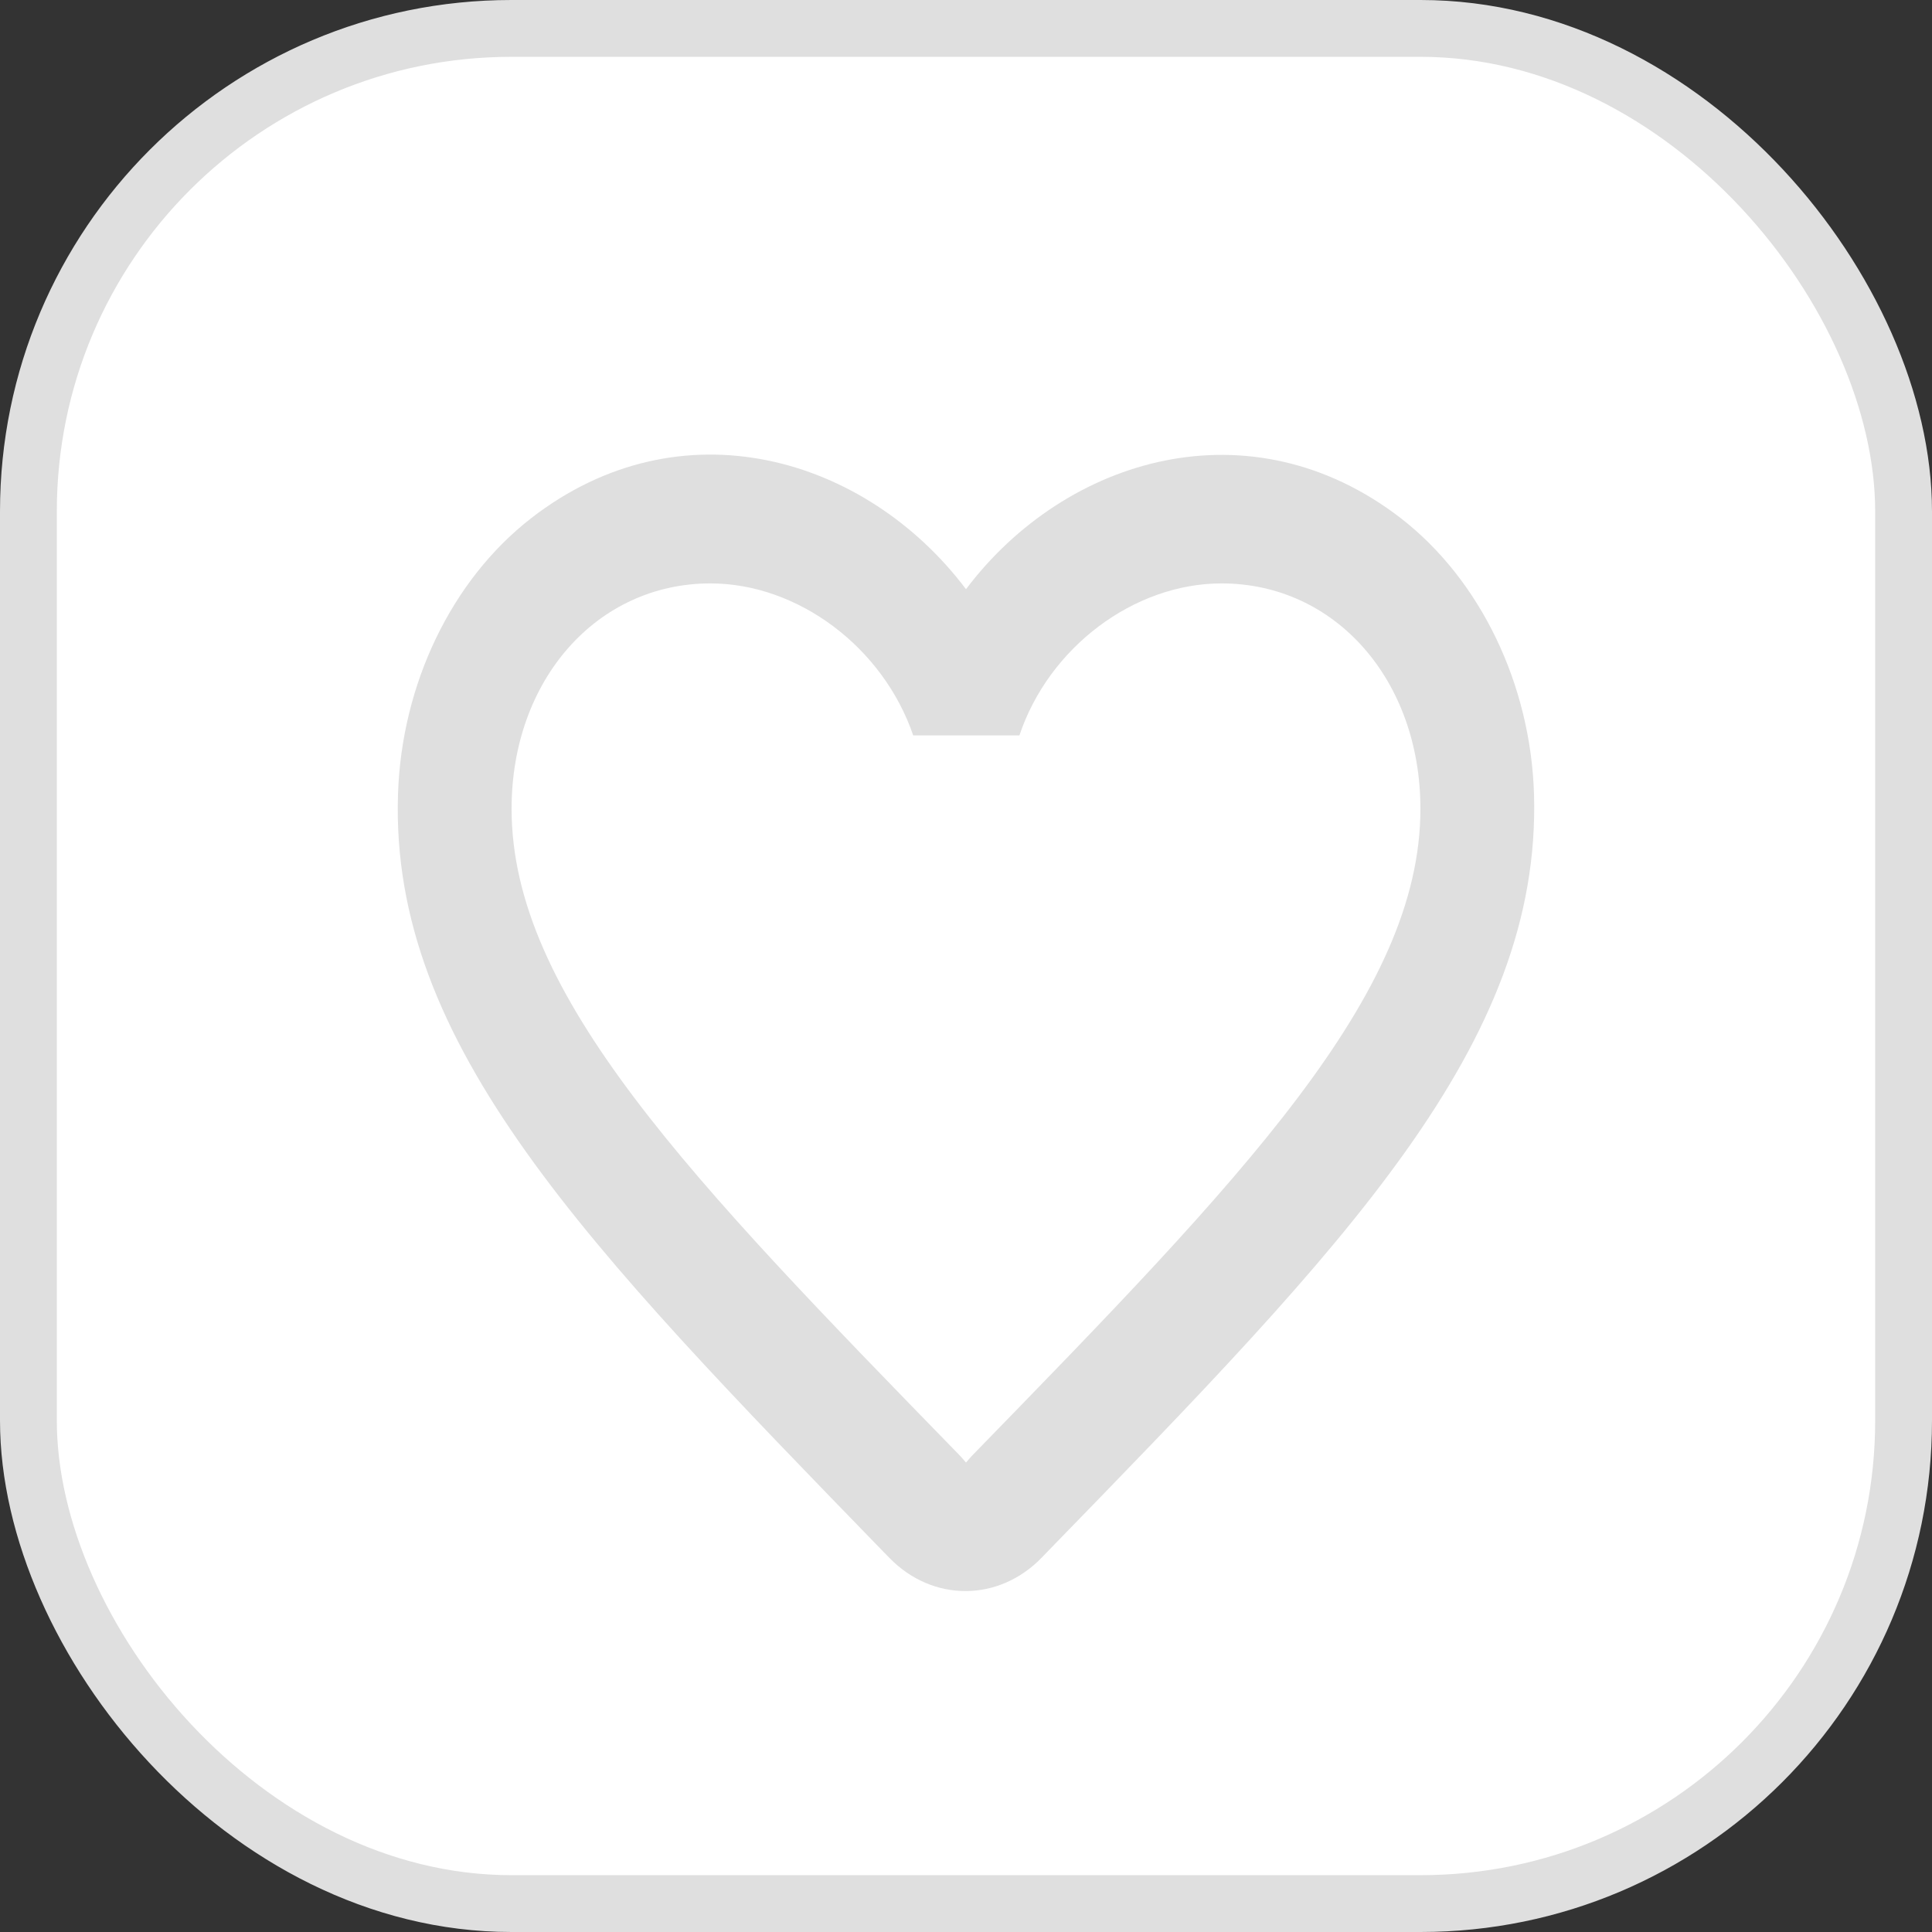 <svg width="34" height="34" viewBox="0 0 34 34" fill="none" xmlns="http://www.w3.org/2000/svg">
<rect x="0" y="0" width="34" height="34" fill="#333333" stroke="none"/>
<rect x="0.5" y="0.5" width="33" height="33" rx="8.5" fill="white" stroke="#DFDFDF"/>
<path d="M24.657 9.123C22.018 7.083 18.76 8.035 17 10.369C15.241 8.035 11.982 7.071 9.343 9.123C7.944 10.211 7.064 12.047 7.004 13.985C6.864 18.382 10.303 21.907 15.551 27.313L15.651 27.415C16.41 28.197 17.58 28.197 18.34 27.404L18.45 27.29C23.698 21.895 27.126 18.371 26.996 13.973C26.936 12.047 26.057 10.211 24.657 9.123V9.123ZM17.1 25.624L17 25.738L16.9 25.624C12.142 20.739 9.003 17.509 9.003 14.234C9.003 11.967 10.503 10.267 12.502 10.267C14.041 10.267 15.541 11.389 16.071 12.942H17.94C18.46 11.389 19.959 10.267 21.498 10.267C23.498 10.267 24.997 11.967 24.997 14.234C24.997 17.509 21.858 20.739 17.1 25.624Z" fill="#DFDFDF"/>
</svg>

